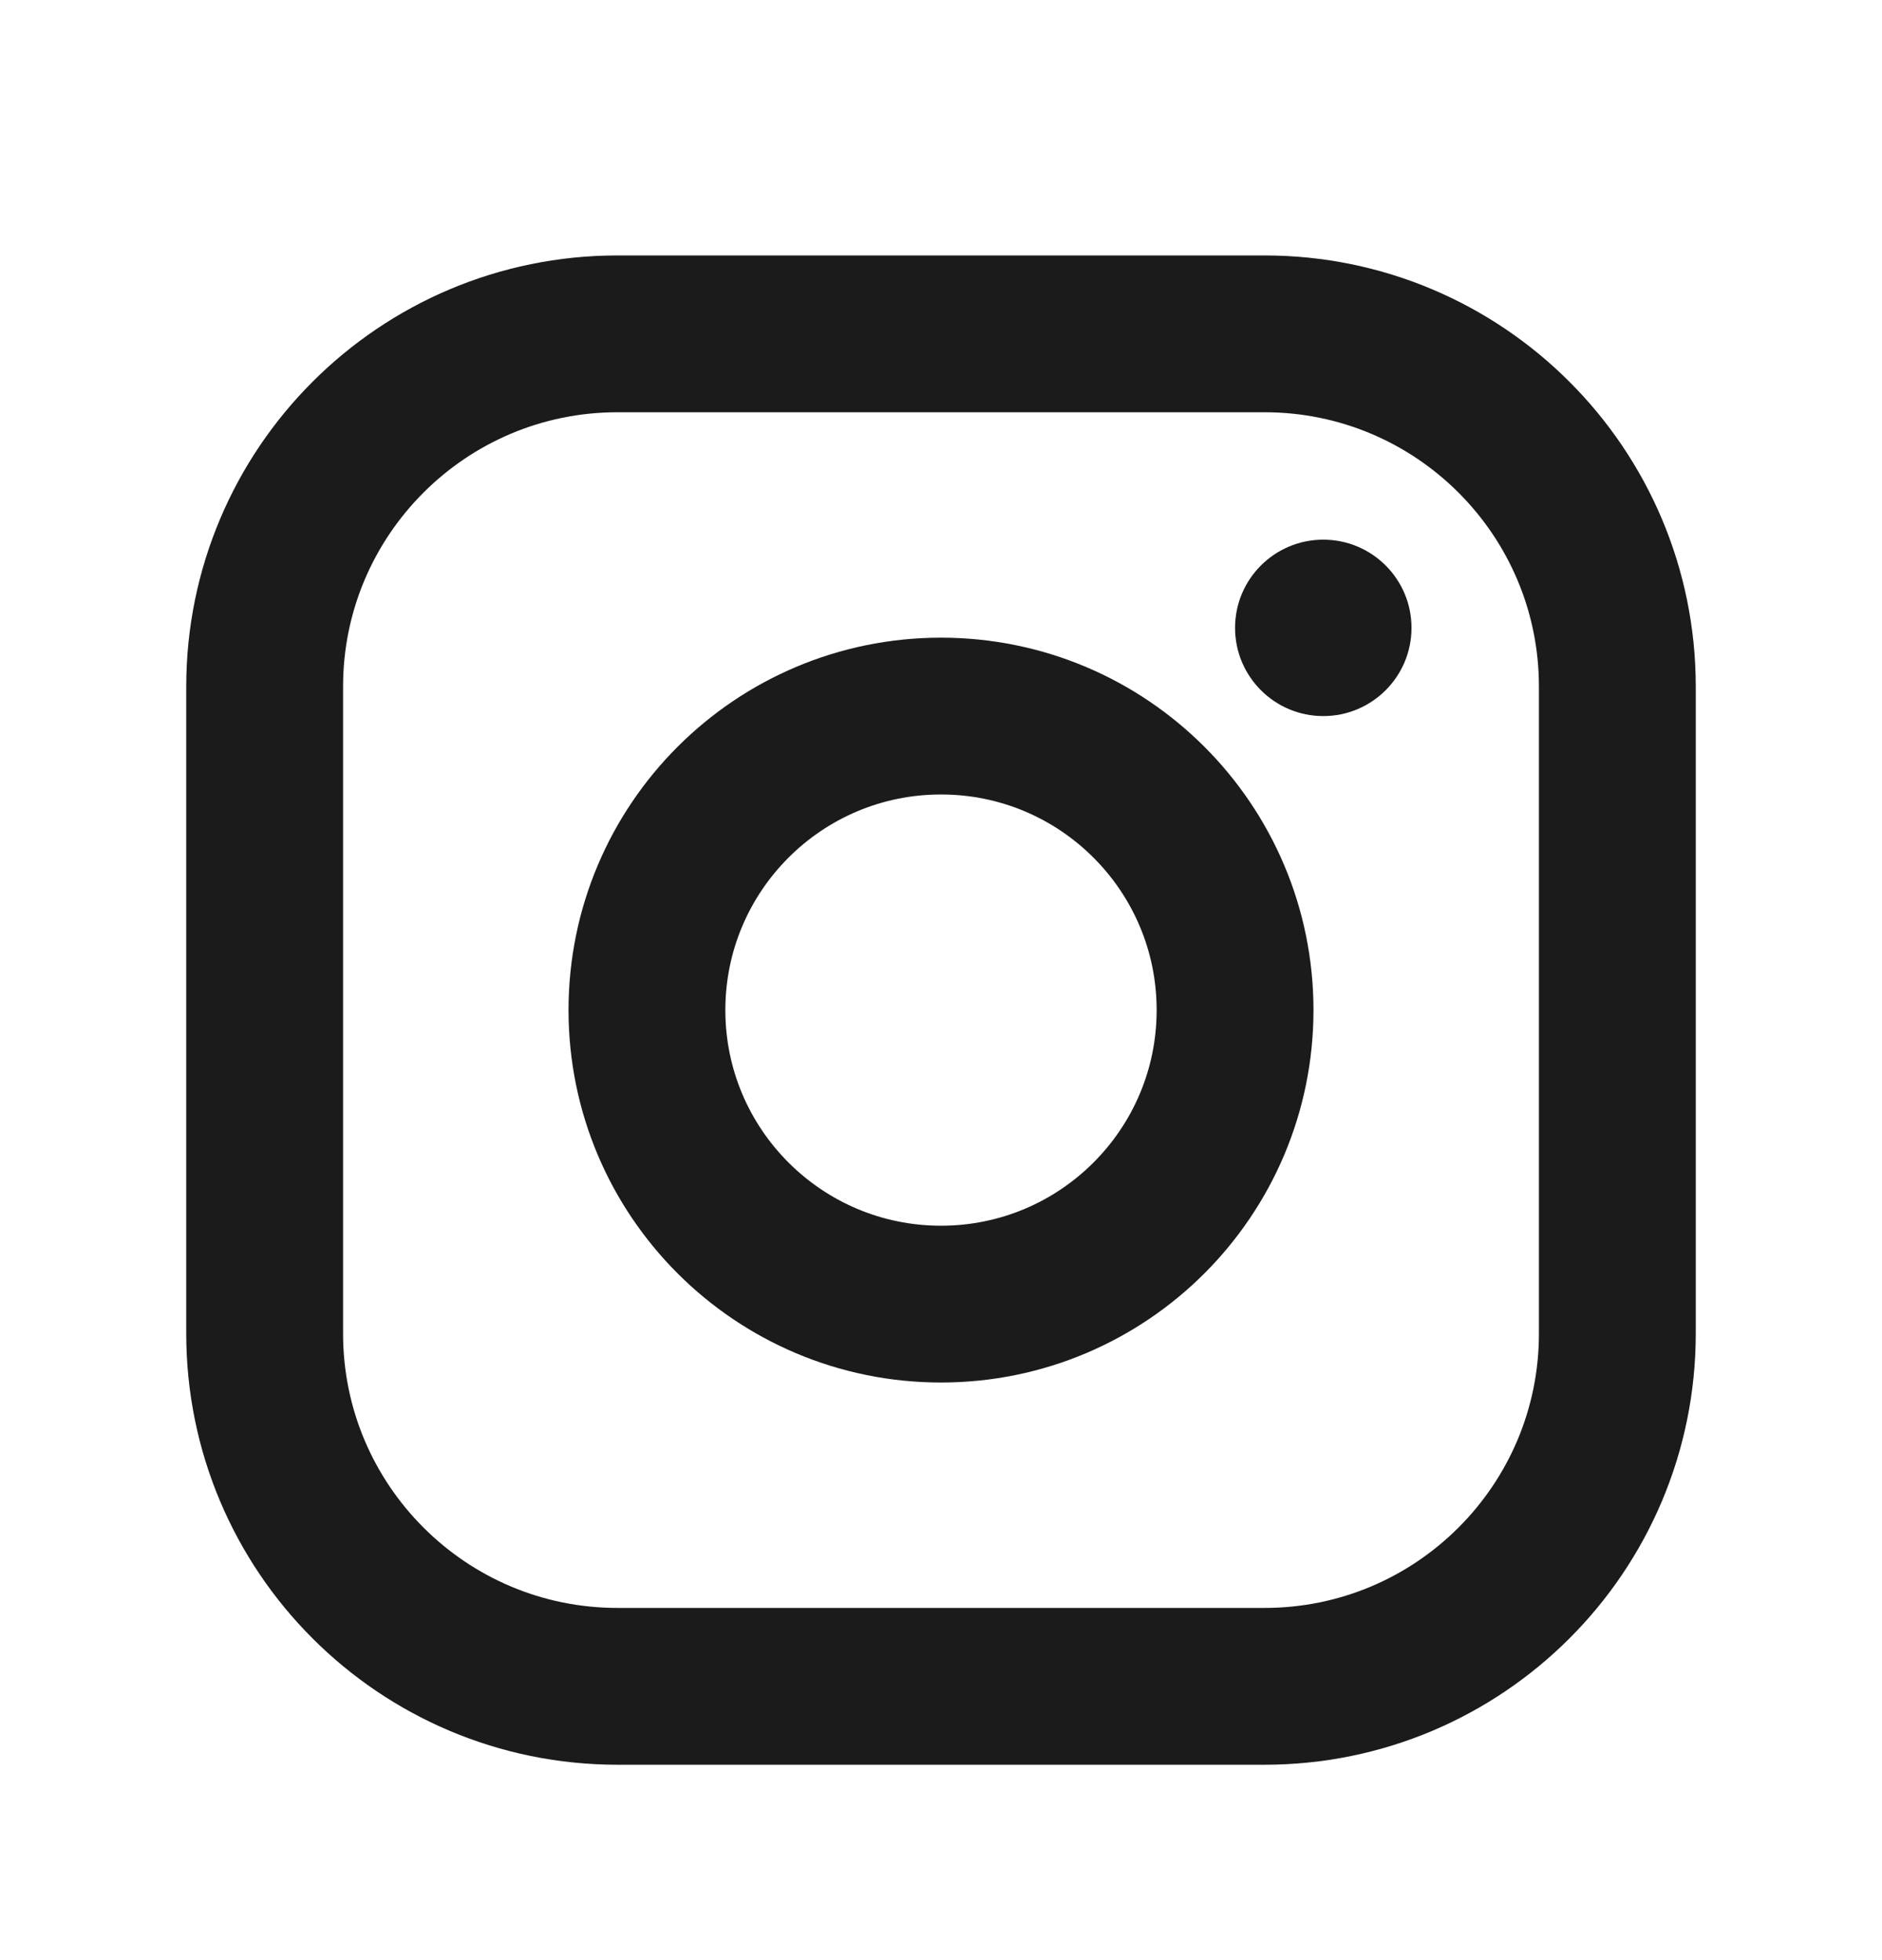 <svg width="24" height="25" viewBox="0 0 24 25" fill="none" xmlns="http://www.w3.org/2000/svg">
<path d="M12 16.633C14.071 16.633 15.75 14.954 15.75 12.883C15.75 10.812 14.071 9.133 12 9.133C9.929 9.133 8.25 10.812 8.25 12.883C8.25 14.954 9.929 16.633 12 16.633Z" stroke="#1C1B1B" stroke-width="2" stroke-miterlimit="10"/>
<path d="M16.125 4.258H7.875C5.39 4.258 3.375 6.273 3.375 8.758V17.008C3.375 19.493 5.39 21.508 7.875 21.508H16.125C18.61 21.508 20.625 19.493 20.625 17.008V8.758C20.625 6.273 18.61 4.258 16.125 4.258Z" stroke="#1C1B1B" stroke-width="2" stroke-linecap="round" stroke-linejoin="round"/>
<path d="M16.875 9.133C17.496 9.133 18 8.629 18 8.008C18 7.386 17.496 6.883 16.875 6.883C16.254 6.883 15.75 7.386 15.75 8.008C15.75 8.629 16.254 9.133 16.875 9.133Z" fill="#1C1B1B"/>
</svg>
